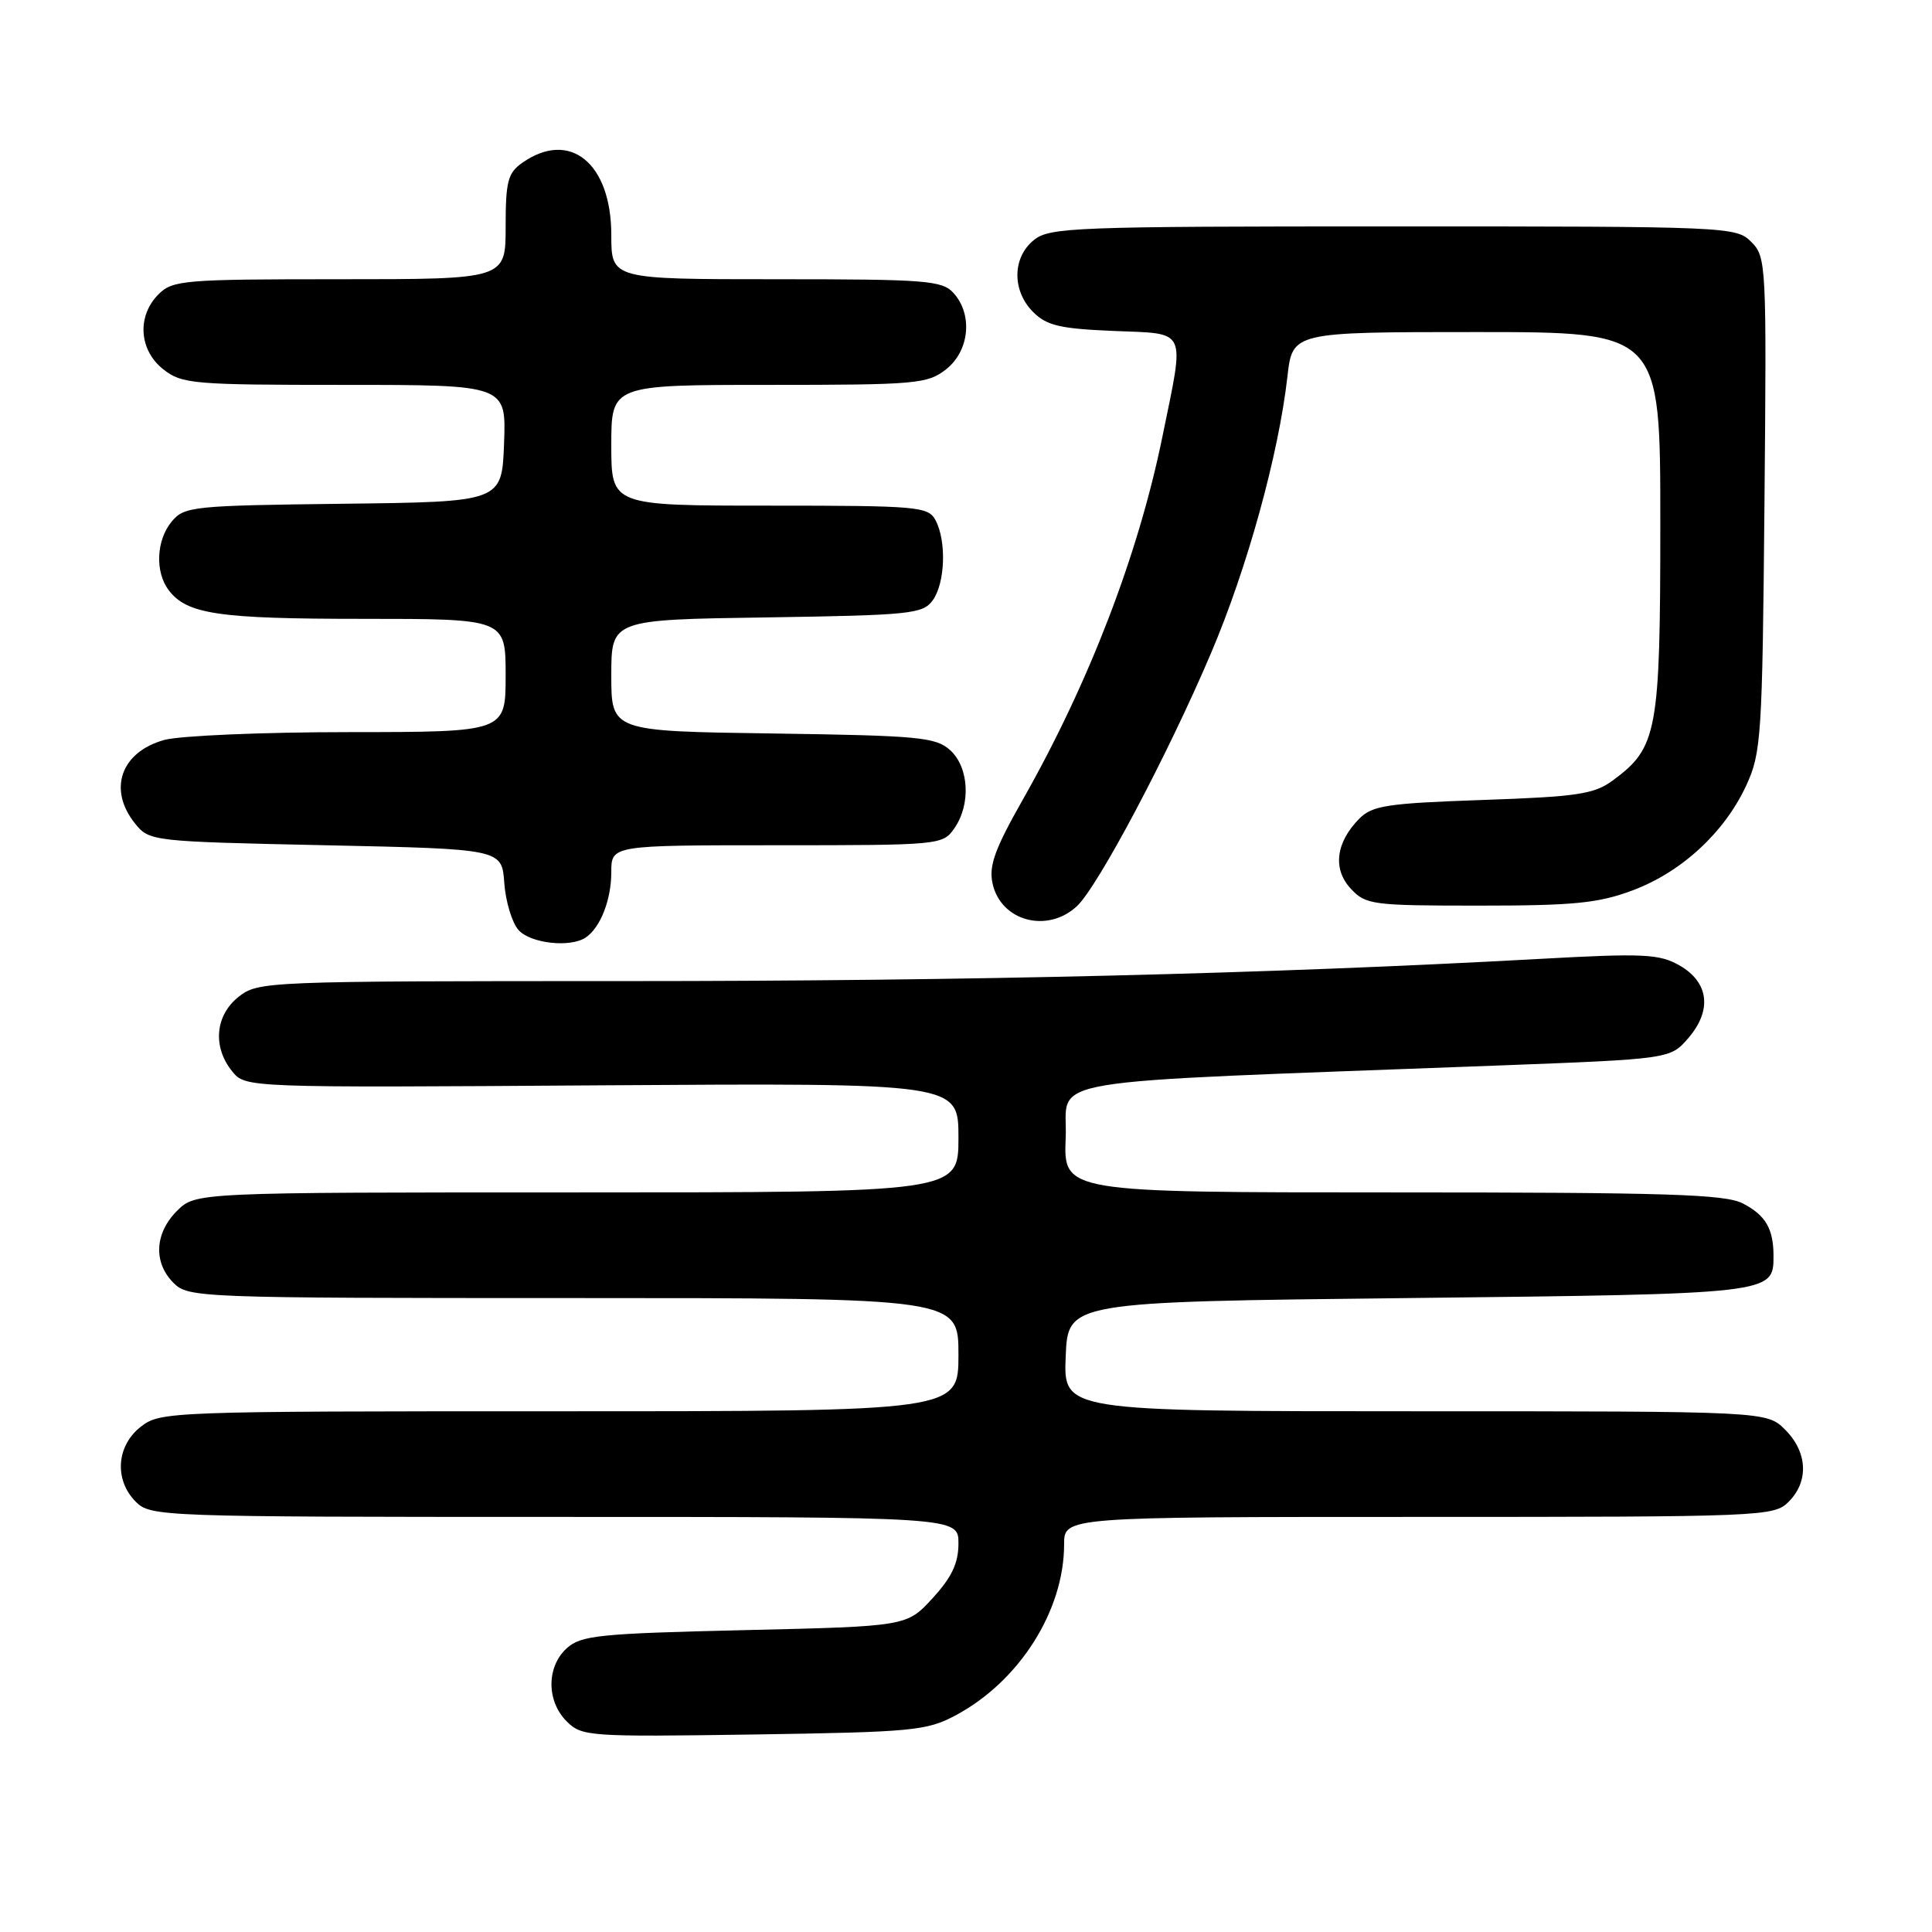 <?xml version="1.0" encoding="UTF-8" standalone="no"?>
<!DOCTYPE svg PUBLIC "-//W3C//DTD SVG 1.1//EN" "http://www.w3.org/Graphics/SVG/1.1/DTD/svg11.dtd" >
<svg xmlns="http://www.w3.org/2000/svg" xmlns:xlink="http://www.w3.org/1999/xlink" version="1.1" viewBox="0 0 256 256">
 <g >
 <path fill="currentColor"
d=" M 126.63 227.29 C 135.07 222.78 141.00 213.43 141.00 204.63 C 141.00 201.00 141.00 201.00 188.00 201.00 C 233.67 201.00 235.06 200.94 237.00 199.00 C 239.70 196.30 239.52 192.43 236.55 189.45 C 234.09 187.00 234.09 187.00 187.50 187.00 C 140.91 187.00 140.91 187.00 141.21 179.75 C 141.50 172.50 141.50 172.50 186.60 172.00 C 234.86 171.46 235.00 171.45 235.00 166.46 C 235.00 162.81 233.96 161.03 230.93 159.46 C 228.57 158.24 220.81 158.00 184.51 158.00 C 140.91 158.00 140.91 158.00 141.21 150.75 C 141.54 142.61 135.87 143.56 198.41 141.19 C 221.32 140.32 221.32 140.32 223.72 137.54 C 226.90 133.84 226.43 130.12 222.50 127.90 C 219.84 126.40 217.74 126.30 204.00 127.06 C 168.00 129.04 128.60 130.00 82.93 130.00 C 35.22 130.00 34.22 130.04 31.63 132.07 C 28.51 134.53 28.14 138.72 30.76 141.95 C 32.52 144.13 32.52 144.13 79.76 143.81 C 127.00 143.50 127.00 143.50 127.00 150.75 C 127.00 158.00 127.00 158.00 76.45 158.00 C 25.91 158.00 25.91 158.00 23.45 160.45 C 20.48 163.43 20.30 167.30 23.00 170.00 C 24.95 171.95 26.33 172.00 76.00 172.00 C 127.00 172.00 127.00 172.00 127.00 179.50 C 127.00 187.00 127.00 187.00 74.13 187.00 C 22.17 187.00 21.23 187.04 18.63 189.07 C 15.41 191.61 15.12 196.12 18.00 199.00 C 19.95 200.95 21.33 201.00 73.50 201.00 C 127.00 201.00 127.00 201.00 127.00 204.51 C 127.00 207.12 126.12 208.99 123.58 211.76 C 120.16 215.50 120.16 215.50 98.68 216.00 C 79.38 216.45 76.99 216.69 75.10 218.40 C 72.40 220.85 72.40 225.40 75.08 228.08 C 77.09 230.09 77.97 230.15 99.83 229.83 C 120.92 229.51 122.79 229.34 126.63 227.29 Z  M 77.60 124.23 C 79.55 122.94 81.00 119.23 81.00 115.57 C 81.00 112.00 81.00 112.00 102.94 112.00 C 124.49 112.00 124.92 111.96 126.44 109.78 C 128.67 106.60 128.41 101.68 125.90 99.40 C 123.99 97.68 121.79 97.47 102.40 97.19 C 81.00 96.89 81.00 96.89 81.00 89.50 C 81.00 82.11 81.00 82.11 101.58 81.81 C 120.61 81.52 122.27 81.35 123.58 79.56 C 125.24 77.29 125.44 71.70 123.96 68.93 C 122.99 67.12 121.67 67.00 101.96 67.00 C 81.00 67.00 81.00 67.00 81.00 59.00 C 81.00 51.00 81.00 51.00 101.87 51.00 C 121.46 51.00 122.89 50.87 125.37 48.93 C 128.46 46.49 128.93 41.68 126.35 38.83 C 124.84 37.16 122.74 37.00 102.85 37.00 C 81.00 37.00 81.00 37.00 81.00 31.13 C 81.00 21.61 75.51 17.15 69.22 21.56 C 67.29 22.91 67.00 24.02 67.00 30.06 C 67.00 37.00 67.00 37.00 45.00 37.00 C 24.33 37.00 22.88 37.12 21.00 39.00 C 18.12 41.88 18.41 46.39 21.63 48.93 C 24.11 50.88 25.53 51.00 45.68 51.00 C 67.08 51.00 67.08 51.00 66.79 58.75 C 66.50 66.50 66.50 66.50 45.50 66.75 C 25.51 66.99 24.42 67.10 22.75 69.11 C 20.70 71.58 20.52 75.79 22.36 78.21 C 24.78 81.39 28.95 82.00 48.07 82.00 C 67.00 82.00 67.00 82.00 67.00 89.50 C 67.00 97.00 67.00 97.00 46.25 97.01 C 34.84 97.01 23.82 97.48 21.76 98.05 C 16.00 99.65 14.27 104.63 17.91 109.14 C 19.80 111.47 20.12 111.51 43.16 112.00 C 66.50 112.50 66.50 112.50 66.82 117.00 C 67.00 119.47 67.85 122.28 68.72 123.25 C 70.32 125.01 75.56 125.60 77.60 124.23 Z  M 142.70 120.07 C 145.48 117.47 154.73 100.04 160.46 86.56 C 165.26 75.29 169.42 60.24 170.59 49.90 C 171.26 44.00 171.26 44.00 195.63 44.00 C 220.00 44.00 220.00 44.00 220.00 69.25 C 220.00 97.02 219.62 99.07 213.68 103.43 C 211.23 105.23 208.98 105.57 196.46 106.00 C 183.76 106.44 181.82 106.74 180.09 108.50 C 176.99 111.66 176.57 115.16 178.99 117.76 C 180.97 119.89 181.83 120.00 196.00 120.00 C 208.53 120.00 211.79 119.68 216.33 117.98 C 222.82 115.55 228.51 110.30 231.39 104.07 C 233.38 99.76 233.52 97.63 233.80 66.80 C 234.09 34.96 234.05 34.05 232.05 32.05 C 230.04 30.04 229.04 30.00 184.61 30.00 C 142.30 30.00 139.07 30.12 136.99 31.81 C 134.12 34.13 134.08 38.53 136.90 41.35 C 138.69 43.14 140.47 43.56 147.53 43.85 C 157.45 44.27 157.00 43.29 154.03 57.84 C 150.83 73.52 144.31 90.47 135.53 105.95 C 131.82 112.49 131.00 114.74 131.52 117.07 C 132.61 122.06 138.78 123.72 142.70 120.07 Z "/>
</g>
</svg>
